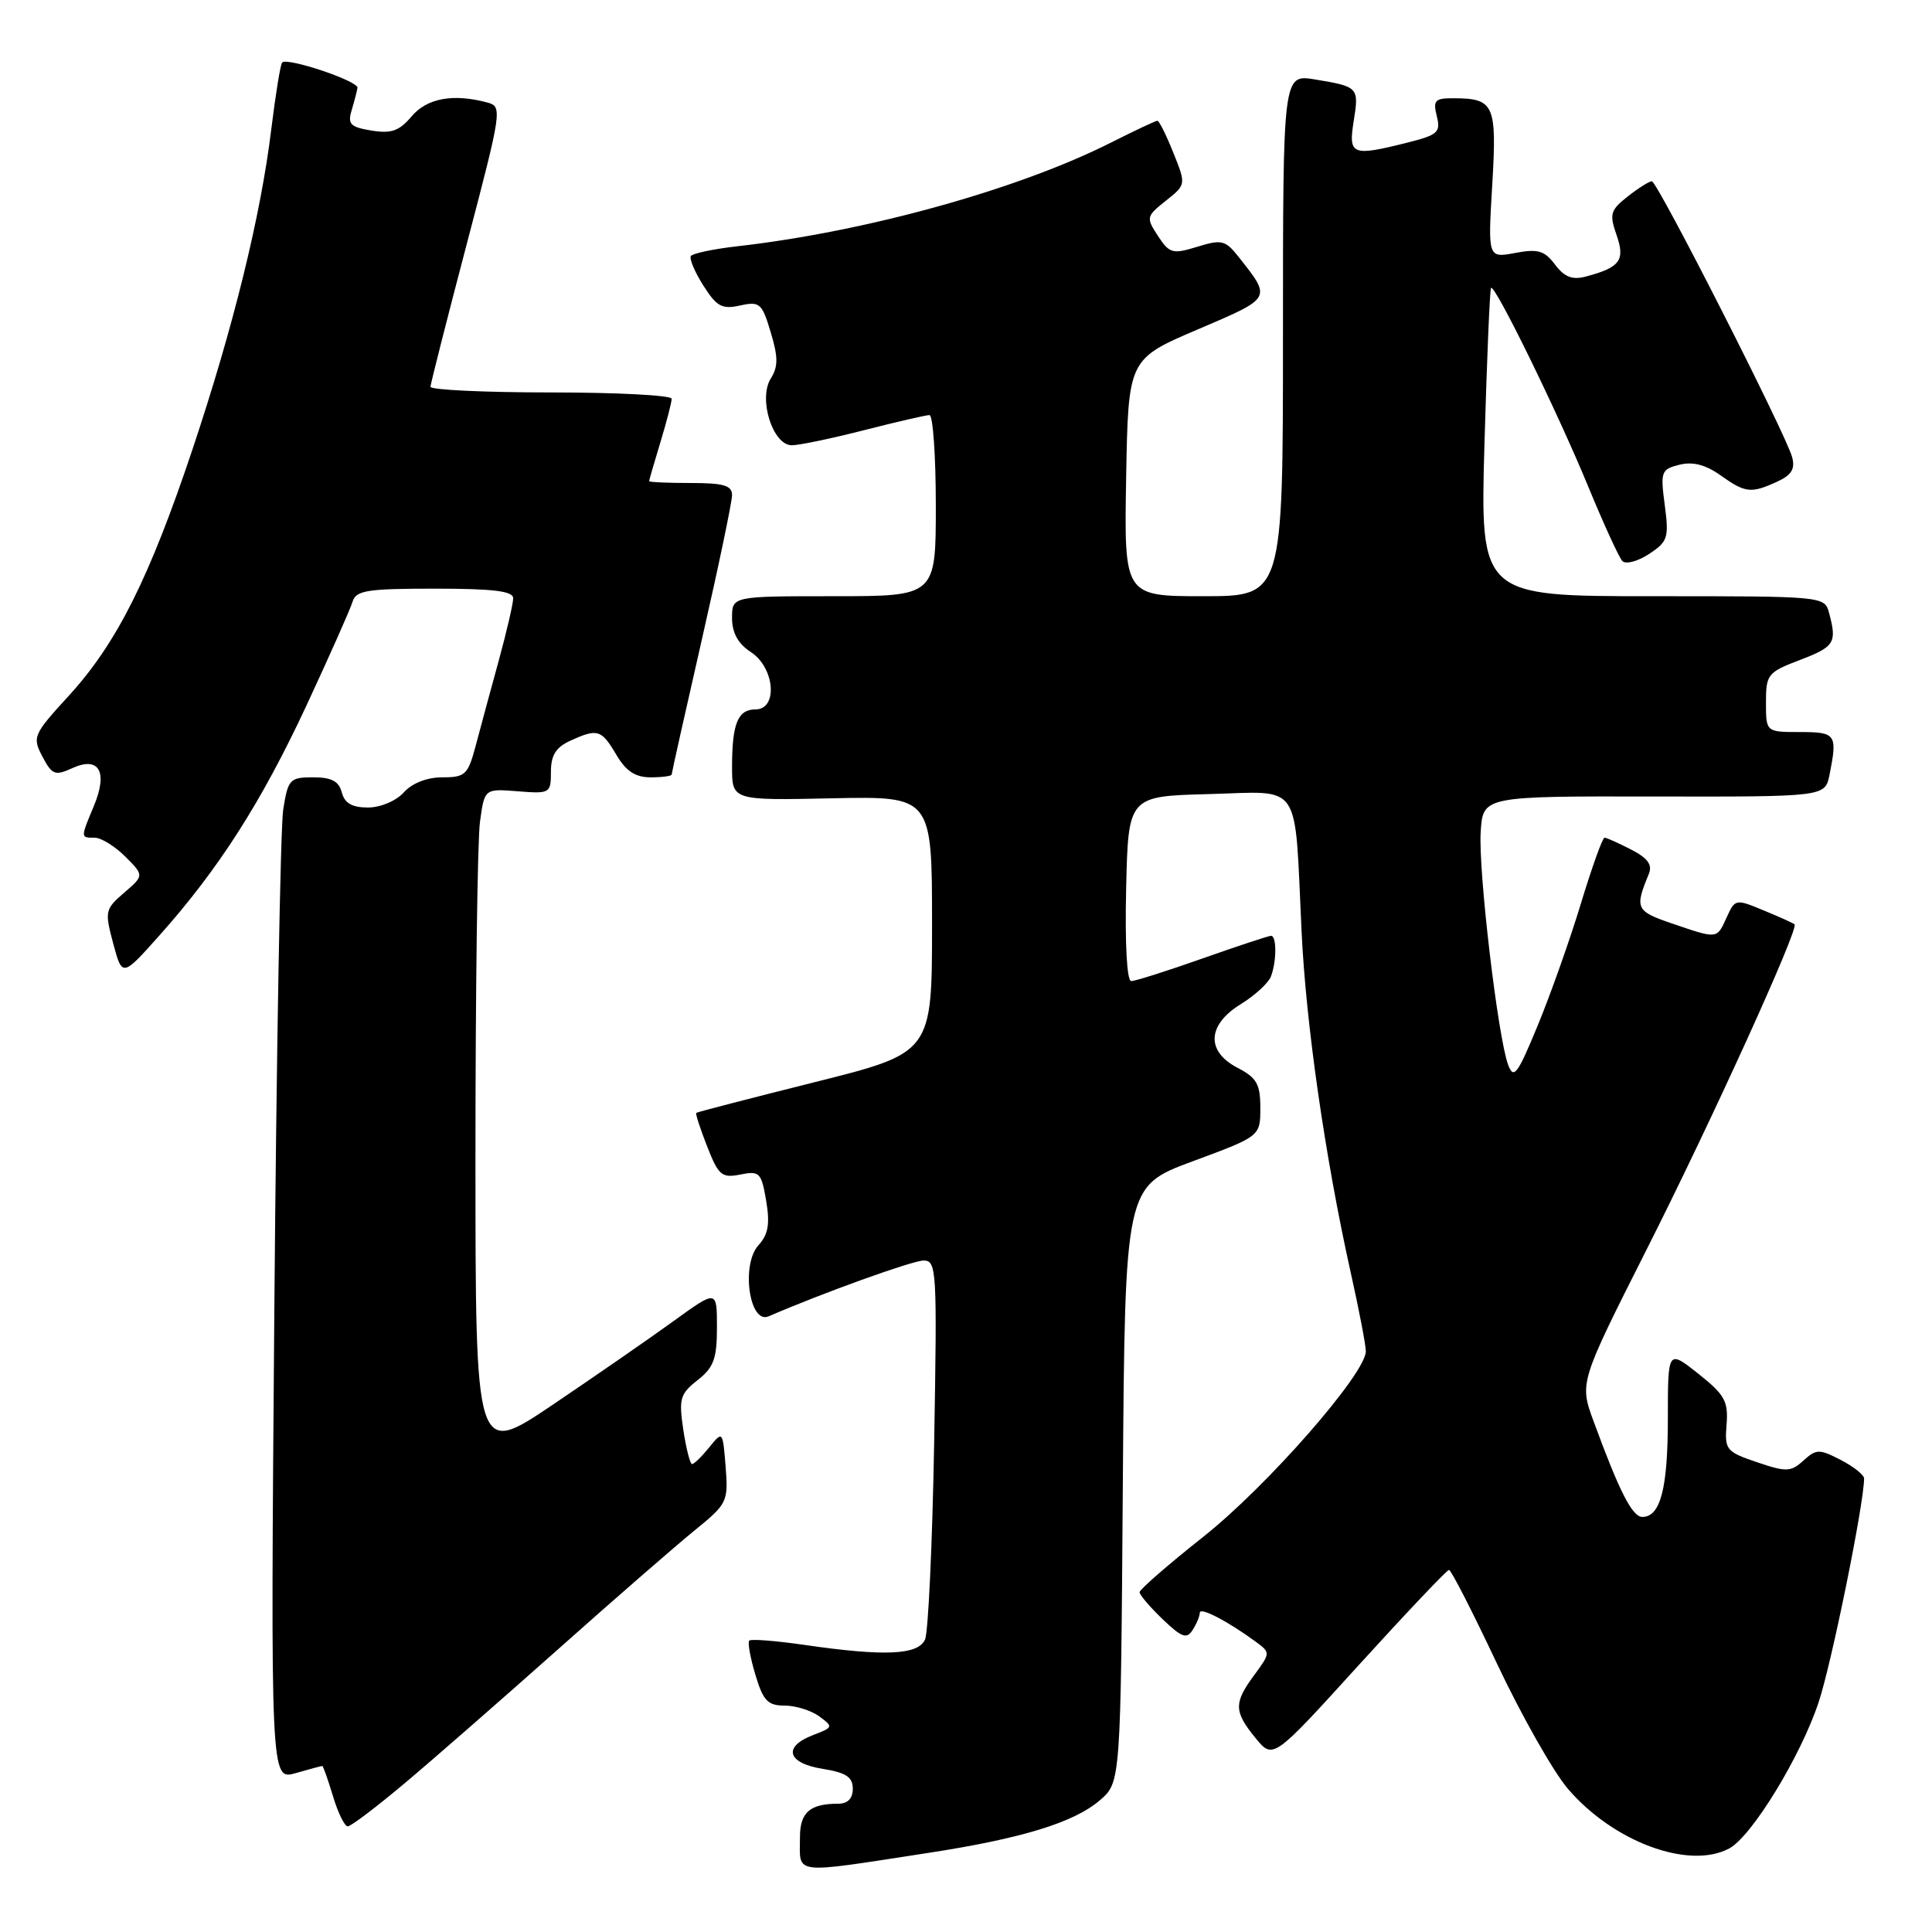 <?xml version="1.0" encoding="UTF-8" standalone="no"?>
<!DOCTYPE svg PUBLIC "-//W3C//DTD SVG 1.1//EN" "http://www.w3.org/Graphics/SVG/1.1/DTD/svg11.dtd" >
<svg xmlns="http://www.w3.org/2000/svg" xmlns:xlink="http://www.w3.org/1999/xlink" version="1.1" viewBox="0 0 256 256">
 <g >
 <path fill="currentColor"
d=" M 123.00 245.52 C 135.38 243.62 142.32 241.49 145.73 238.55 C 148.50 236.17 148.50 236.17 148.78 196.69 C 149.07 157.20 149.07 157.20 158.03 153.88 C 167.00 150.56 167.00 150.56 167.00 146.80 C 167.00 143.65 166.52 142.81 164.00 141.50 C 159.78 139.32 159.95 135.81 164.40 133.06 C 166.27 131.91 168.07 130.26 168.40 129.40 C 169.17 127.40 169.18 124.00 168.42 124.00 C 168.10 124.00 164.02 125.35 159.34 127.00 C 154.67 128.65 150.41 130.00 149.89 130.00 C 149.32 130.00 149.05 125.03 149.22 117.75 C 149.50 105.50 149.50 105.50 160.20 105.22 C 172.64 104.89 171.50 103.20 172.46 123.32 C 173.04 135.72 175.58 153.32 178.95 168.50 C 180.06 173.45 180.97 178.19 180.98 179.04 C 181.02 181.95 167.93 196.91 159.47 203.61 C 154.81 207.30 151.00 210.62 151.00 210.97 C 151.00 211.33 152.37 212.94 154.05 214.55 C 156.59 216.98 157.25 217.22 158.03 215.98 C 158.55 215.17 158.98 214.14 158.98 213.69 C 159.00 212.90 162.68 214.81 166.44 217.57 C 168.35 218.98 168.34 219.04 166.19 221.96 C 163.46 225.65 163.49 226.79 166.38 230.32 C 168.69 233.14 168.69 233.14 180.09 220.58 C 186.37 213.68 191.72 208.03 192.00 208.02 C 192.28 208.02 195.15 213.63 198.38 220.49 C 201.62 227.34 205.83 234.78 207.75 237.02 C 213.78 244.07 223.81 247.78 229.13 244.93 C 232.12 243.33 238.59 232.75 240.98 225.55 C 242.70 220.39 247.00 199.21 247.00 195.90 C 247.00 195.44 245.61 194.33 243.91 193.45 C 241.06 191.98 240.67 191.99 238.97 193.53 C 237.29 195.05 236.70 195.07 232.81 193.75 C 228.72 192.36 228.51 192.11 228.78 188.75 C 229.02 185.67 228.54 184.81 225.03 182.02 C 221.00 178.83 221.00 178.83 221.00 187.98 C 221.00 197.22 220.02 201.00 217.62 201.00 C 216.29 201.00 214.59 197.68 211.17 188.36 C 209.28 183.22 209.28 183.22 218.19 165.56 C 226.79 148.54 238.39 123.03 237.79 122.48 C 237.63 122.33 235.80 121.50 233.71 120.64 C 229.98 119.09 229.91 119.11 228.80 121.54 C 227.47 124.46 227.64 124.44 221.59 122.38 C 216.75 120.73 216.59 120.38 218.47 115.82 C 218.98 114.59 218.35 113.71 216.13 112.57 C 214.46 111.71 212.88 111.00 212.61 111.00 C 212.34 111.00 210.93 114.94 209.47 119.75 C 208.01 124.56 205.43 131.84 203.74 135.92 C 201.06 142.41 200.57 143.06 199.83 141.08 C 198.47 137.39 195.87 115.34 196.20 110.23 C 196.50 105.50 196.50 105.50 219.17 105.54 C 241.83 105.58 241.83 105.58 242.42 102.67 C 243.49 97.29 243.29 97.00 238.50 97.00 C 234.00 97.00 234.00 97.00 234.00 93.08 C 234.00 89.36 234.22 89.08 238.50 87.45 C 243.10 85.69 243.42 85.17 242.37 81.25 C 241.77 79.00 241.77 79.00 218.95 79.00 C 196.13 79.00 196.13 79.00 196.70 58.75 C 197.02 47.61 197.41 38.34 197.57 38.15 C 198.06 37.58 206.42 54.69 210.46 64.50 C 212.50 69.45 214.53 73.88 214.97 74.34 C 215.42 74.81 217.01 74.39 218.50 73.41 C 221.00 71.77 221.16 71.26 220.59 66.93 C 220.00 62.49 220.11 62.19 222.53 61.58 C 224.31 61.14 225.98 61.57 227.96 62.97 C 231.27 65.33 232.01 65.41 235.47 63.83 C 237.38 62.96 237.89 62.14 237.47 60.58 C 236.68 57.59 219.62 24.04 218.88 24.02 C 218.55 24.01 217.11 24.91 215.70 26.02 C 213.38 27.84 213.23 28.37 214.20 31.13 C 215.37 34.50 214.68 35.44 210.11 36.65 C 208.34 37.12 207.29 36.71 206.05 35.06 C 204.65 33.20 203.78 32.95 200.76 33.52 C 197.15 34.19 197.15 34.19 197.73 24.50 C 198.36 13.86 198.00 13.04 192.64 13.02 C 190.13 13.00 189.86 13.29 190.38 15.38 C 190.92 17.52 190.53 17.88 186.55 18.88 C 179.13 20.75 178.65 20.57 179.37 16.06 C 180.09 11.57 180.01 11.48 174.25 10.53 C 170.00 9.82 170.00 9.82 170.00 44.41 C 170.00 79.00 170.00 79.00 159.47 79.00 C 148.95 79.00 148.95 79.00 149.22 63.29 C 149.50 47.58 149.50 47.58 158.71 43.65 C 168.62 39.41 168.51 39.61 164.13 34.05 C 162.37 31.82 161.88 31.70 158.64 32.70 C 155.37 33.70 154.96 33.59 153.44 31.27 C 151.84 28.83 151.88 28.67 154.48 26.60 C 157.17 24.46 157.17 24.46 155.47 20.23 C 154.54 17.90 153.59 16.00 153.36 16.00 C 153.13 16.00 150.37 17.30 147.22 18.89 C 134.89 25.11 114.74 30.70 97.72 32.63 C 94.54 32.99 91.76 33.58 91.54 33.93 C 91.32 34.29 92.06 36.05 93.20 37.84 C 94.96 40.62 95.67 41.01 98.07 40.48 C 100.67 39.91 100.97 40.17 102.12 44.02 C 103.12 47.33 103.12 48.58 102.13 50.16 C 100.45 52.85 102.39 59.00 104.92 59.00 C 105.89 59.00 110.20 58.10 114.50 57.00 C 118.80 55.90 122.70 55.00 123.16 55.00 C 123.62 55.00 124.00 60.40 124.00 67.00 C 124.00 79.00 124.00 79.00 110.50 79.00 C 97.00 79.00 97.00 79.00 97.00 81.88 C 97.00 83.86 97.79 85.29 99.50 86.41 C 102.67 88.48 103.11 94.00 100.11 94.00 C 97.77 94.00 97.00 95.88 97.00 101.61 C 97.00 106.06 97.00 106.06 110.25 105.78 C 123.50 105.50 123.50 105.50 123.50 122.50 C 123.50 139.50 123.50 139.50 108.00 143.38 C 99.47 145.52 92.39 147.35 92.26 147.46 C 92.13 147.56 92.78 149.56 93.70 151.91 C 95.21 155.76 95.64 156.12 98.11 155.63 C 100.64 155.12 100.89 155.37 101.52 159.10 C 102.04 162.18 101.80 163.57 100.50 165.00 C 98.16 167.58 99.30 175.53 101.85 174.42 C 108.85 171.38 120.84 167.06 122.35 167.03 C 124.12 167.00 124.18 168.15 123.78 191.25 C 123.54 204.59 123.00 216.29 122.57 217.25 C 121.65 219.30 117.22 219.50 106.60 217.96 C 102.81 217.41 99.51 217.15 99.28 217.39 C 99.05 217.62 99.41 219.65 100.09 221.90 C 101.12 225.36 101.73 226.00 103.97 226.00 C 105.42 226.00 107.49 226.64 108.56 227.43 C 110.43 228.80 110.41 228.89 107.75 229.90 C 103.69 231.45 104.30 233.63 109.00 234.38 C 112.11 234.88 113.00 235.47 113.00 237.01 C 113.00 238.31 112.33 239.00 111.08 239.00 C 107.31 239.00 106.00 240.15 106.00 243.44 C 106.00 248.49 104.69 248.33 123.00 245.52 Z  M 53.67 236.25 C 57.43 233.09 66.57 225.10 74.00 218.49 C 81.42 211.88 89.53 204.83 92.01 202.81 C 96.38 199.26 96.51 199.00 96.15 194.36 C 95.77 189.58 95.76 189.58 93.97 191.79 C 92.99 193.00 91.97 194.00 91.70 194.00 C 91.44 194.00 90.92 191.95 90.54 189.45 C 89.93 185.34 90.11 184.70 92.43 182.88 C 94.58 181.19 95.00 180.03 95.00 175.87 C 95.00 170.89 95.00 170.89 89.25 175.05 C 86.09 177.34 78.89 182.32 73.25 186.13 C 63.00 193.04 63.00 193.04 63.00 153.16 C 63.00 131.23 63.27 111.30 63.60 108.89 C 64.20 104.50 64.20 104.50 68.60 104.85 C 72.88 105.19 73.00 105.12 73.00 102.26 C 73.00 100.08 73.66 99.02 75.55 98.16 C 79.18 96.50 79.68 96.65 81.66 100.00 C 82.95 102.19 84.18 103.00 86.22 103.00 C 87.75 103.00 89.00 102.83 89.00 102.63 C 89.00 102.43 90.80 94.38 93.00 84.74 C 95.20 75.11 97.00 66.50 97.00 65.61 C 97.00 64.32 95.89 64.00 91.50 64.00 C 88.47 64.00 86.00 63.89 86.01 63.75 C 86.02 63.61 86.69 61.29 87.51 58.59 C 88.33 55.89 89.00 53.30 89.00 52.84 C 89.00 52.38 81.80 52.00 73.00 52.00 C 64.20 52.00 57.02 51.66 57.04 51.25 C 57.06 50.84 59.22 42.32 61.85 32.32 C 66.52 14.55 66.58 14.12 64.56 13.58 C 60.05 12.37 56.57 13.01 54.54 15.42 C 52.90 17.36 51.85 17.73 49.22 17.30 C 46.43 16.84 46.04 16.45 46.59 14.63 C 46.94 13.46 47.29 12.11 47.37 11.64 C 47.51 10.75 38.09 7.58 37.39 8.28 C 37.16 8.50 36.52 12.47 35.95 17.09 C 34.55 28.61 30.93 43.30 25.52 59.50 C 19.81 76.57 15.48 85.22 9.17 92.13 C 4.39 97.35 4.26 97.65 5.62 100.25 C 6.90 102.68 7.28 102.83 9.59 101.78 C 13.14 100.16 14.33 102.27 12.43 106.82 C 10.66 111.05 10.66 111.00 12.55 111.00 C 13.40 111.00 15.22 112.13 16.60 113.50 C 19.10 116.01 19.10 116.01 16.45 118.29 C 13.92 120.47 13.86 120.75 15.00 125.02 C 16.20 129.47 16.20 129.47 21.10 123.98 C 28.96 115.17 34.62 106.33 40.60 93.50 C 43.67 86.90 46.42 80.71 46.71 79.75 C 47.16 78.23 48.59 78.00 57.62 78.00 C 65.34 78.00 68.00 78.32 68.00 79.27 C 68.00 79.97 67.14 83.68 66.09 87.52 C 65.03 91.36 63.67 96.41 63.05 98.75 C 62.01 102.67 61.66 103.00 58.62 103.00 C 56.58 103.00 54.61 103.77 53.50 105.00 C 52.47 106.14 50.42 107.00 48.75 107.00 C 46.65 107.00 45.66 106.43 45.29 105.00 C 44.90 103.51 43.93 103.00 41.49 103.00 C 38.40 103.00 38.17 103.25 37.53 107.25 C 37.16 109.59 36.63 139.49 36.35 173.70 C 35.85 235.90 35.85 235.90 39.17 234.95 C 40.99 234.43 42.58 234.00 42.70 234.00 C 42.82 234.00 43.46 235.80 44.12 238.00 C 44.78 240.20 45.66 242.00 46.08 242.00 C 46.50 242.00 49.91 239.41 53.67 236.25 Z "/>
</g>
</svg>
